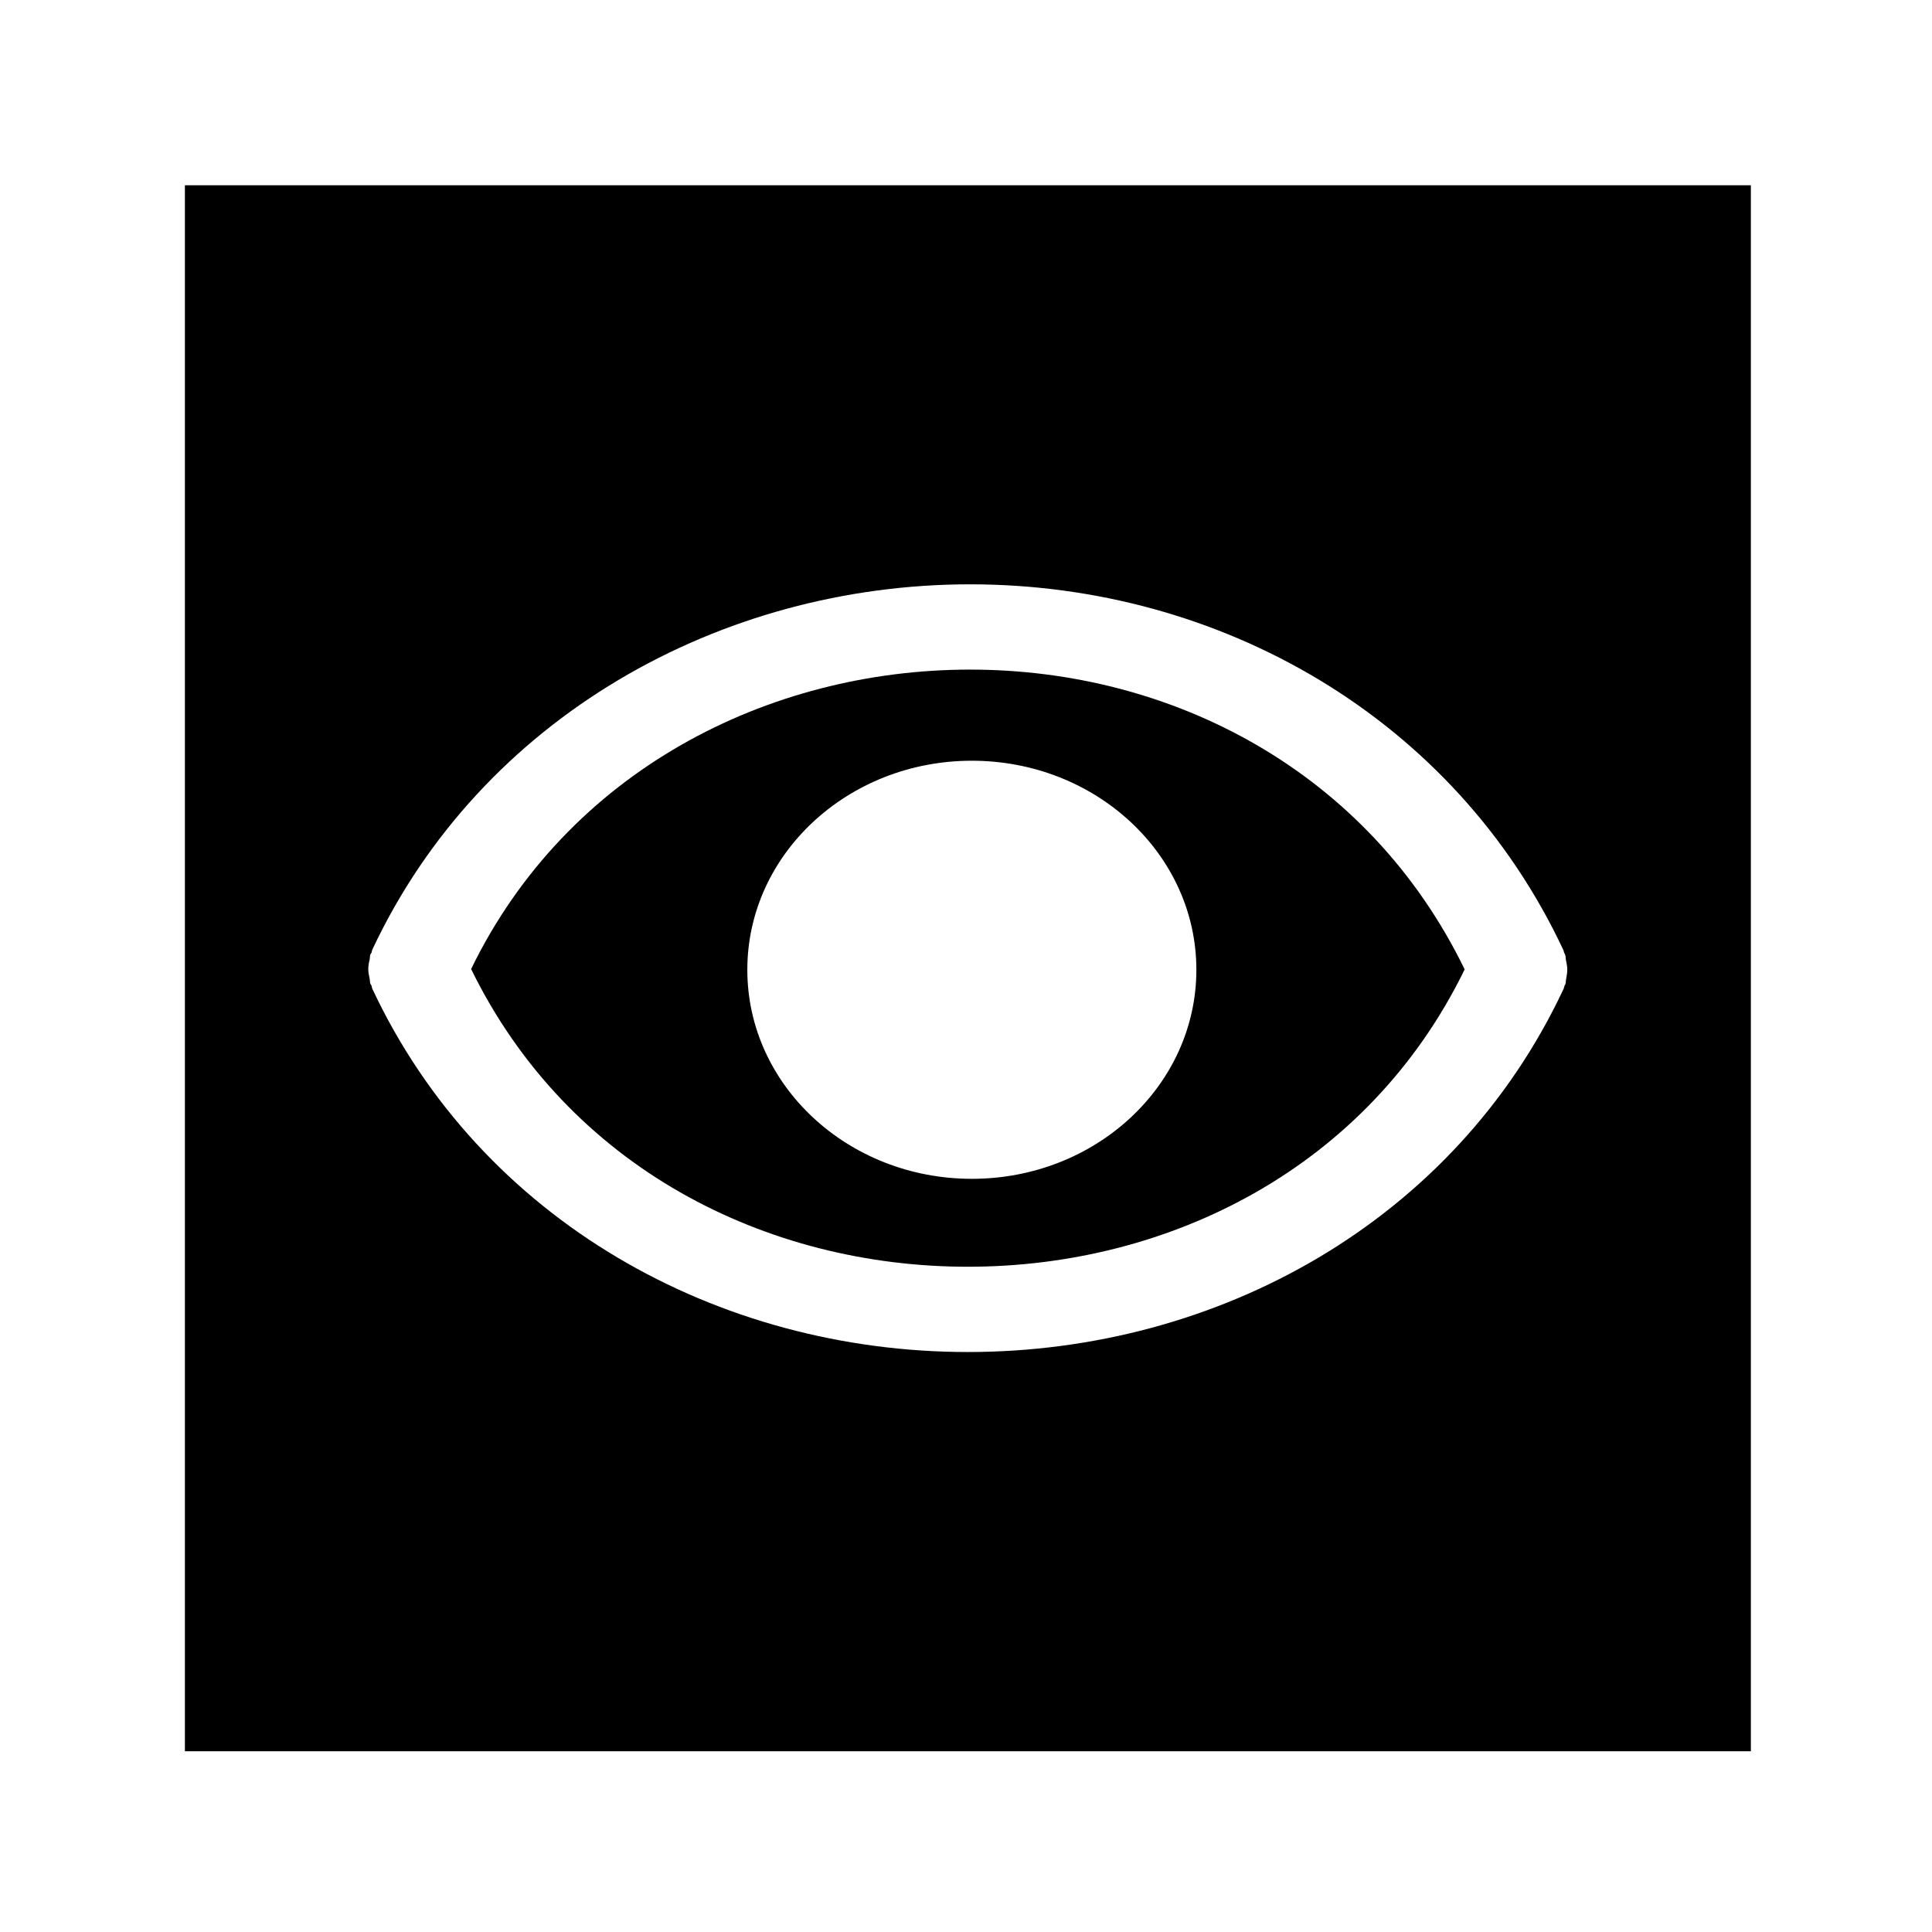 <?xml version="1.0" standalone="no"?><!DOCTYPE svg PUBLIC "-//W3C//DTD SVG 1.1//EN" "http://www.w3.org/Graphics/SVG/1.1/DTD/svg11.dtd"><svg t="1602854223003" class="icon" viewBox="0 0 1024 1024" version="1.1" xmlns="http://www.w3.org/2000/svg" p-id="2564" xmlns:xlink="http://www.w3.org/1999/xlink" width="20" height="20"><defs><style type="text/css"></style></defs><path d="M514.2 354.9c-107 0-213.4 53.7-264.5 158.7C301.2 619 406.3 671.4 513 671.4c107 0 212.2-52.7 263.3-157.6-51.1-105.1-155.2-158.9-262.1-158.9z m0.9 269.9c-65.7 0-119-49.6-119-110.8 0-61.2 53.3-110.8 119-110.8s119 49.6 119 110.8c0 61.2-53.2 110.8-119 110.8z" p-id="2565"></path><path d="M98 98.2v830h830v-830H98z m732.1 420.6c-0.2 0.9-0.1 1.9-0.4 2.8-0.1 0.3-0.4 0.6-0.5 0.9-0.2 0.6-0.2 1.1-0.5 1.7C771 647.2 645.5 716.6 513 716.6S255 647 197.3 524c-0.2-0.5-0.2-1.1-0.4-1.6-0.1-0.4-0.4-0.5-0.6-1-0.3-0.9-0.2-1.9-0.4-2.8-0.4-1.7-0.7-3.3-0.7-5 0-1.7 0.3-3.3 0.7-4.9 0.2-0.9 0.1-1.9 0.4-2.8 0.1-0.3 0.4-0.5 0.6-0.9 0.2-0.6 0.2-1.1 0.4-1.6 57.7-123 184.5-193.7 316.9-193.7 132.5 0 256.7 70.8 314.4 193.8 0.3 0.5 0.2 1.1 0.5 1.6 0.1 0.3 0.4 0.6 0.5 1 0.3 0.9 0.2 1.9 0.4 2.8 0.3 1.7 0.7 3.3 0.7 4.9 0 1.7-0.3 3.3-0.6 5z" p-id="2566"></path></svg>